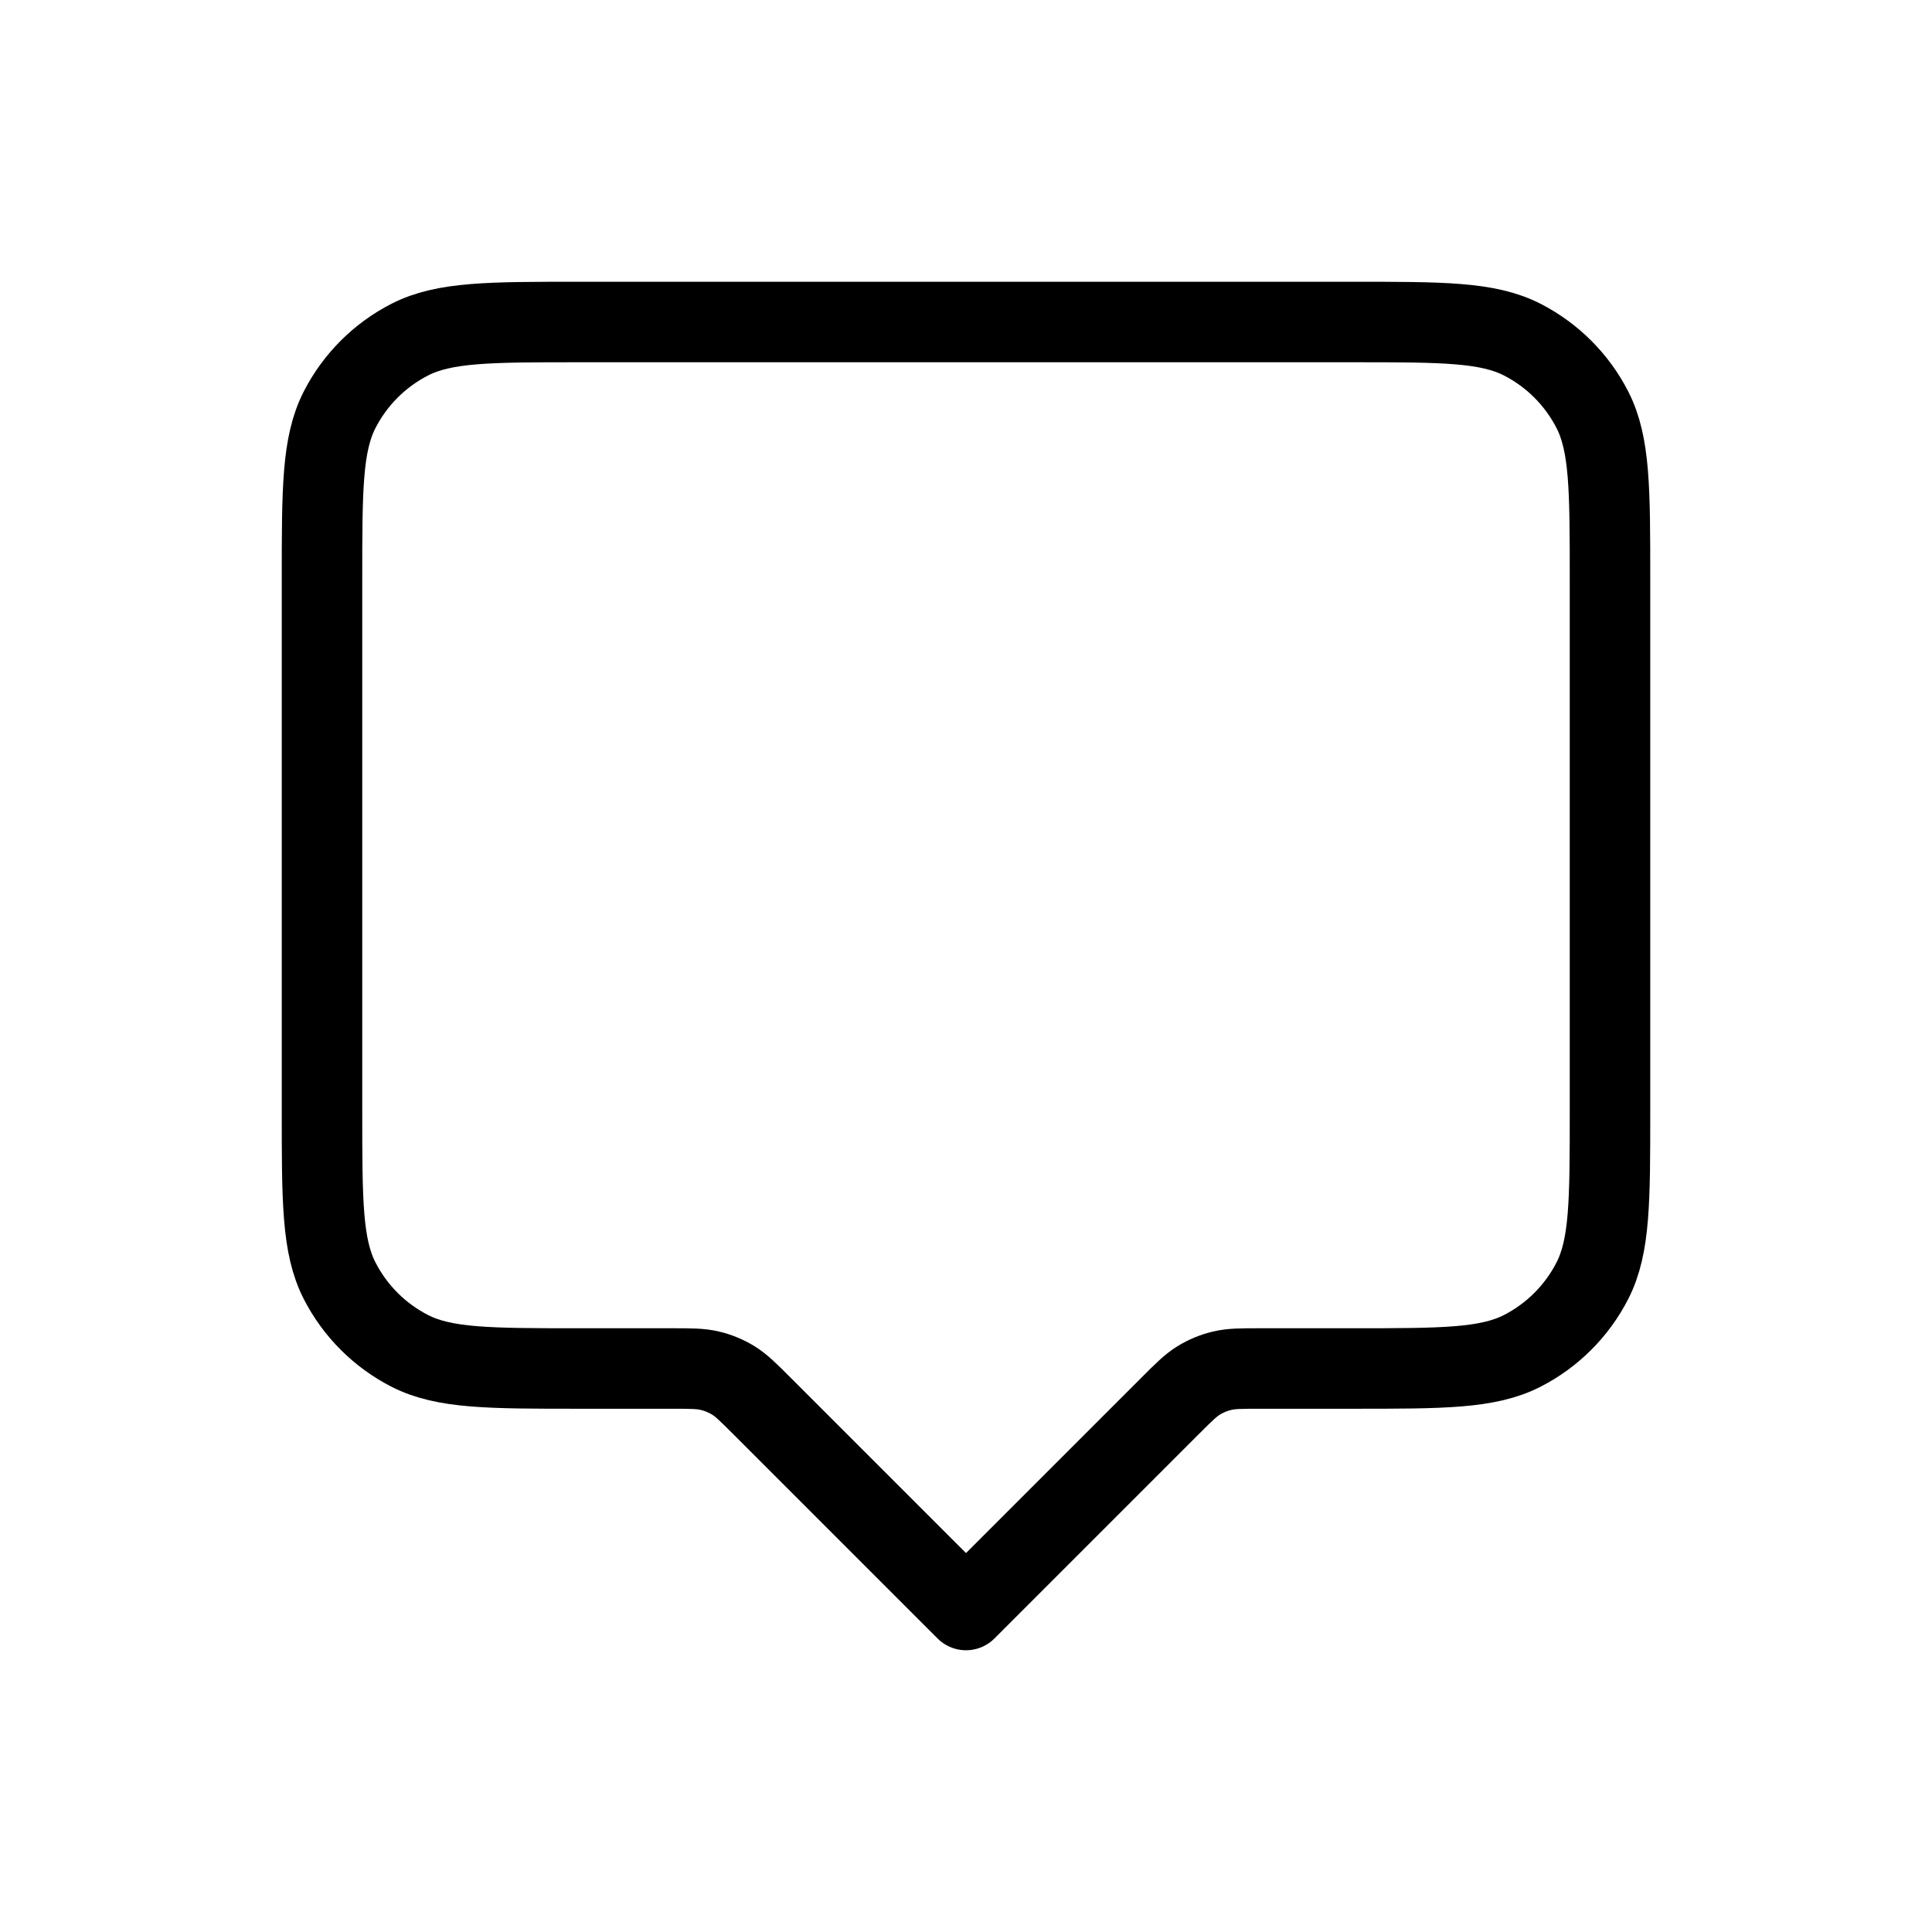 <svg width="24" height="24" viewBox="0 0 24 24" fill="none" xmlns="http://www.w3.org/2000/svg">
<path d="M4 7.2C4 6.08 4 5.52 4.218 5.092C4.41 4.716 4.716 4.41 5.092 4.218C5.52 4 6.08 4 7.2 4H16.8C17.92 4 18.48 4 18.908 4.218C19.284 4.41 19.59 4.716 19.782 5.092C20 5.52 20 6.08 20 7.2V13.8C20 14.92 20 15.48 19.782 15.908C19.59 16.284 19.284 16.59 18.908 16.782C18.48 17 17.92 17 16.8 17H15.663C15.418 17 15.296 17 15.181 17.028C15.079 17.052 14.981 17.093 14.892 17.147C14.791 17.209 14.704 17.296 14.531 17.469L12 20L9.469 17.469C9.296 17.296 9.209 17.209 9.108 17.147C9.019 17.093 8.921 17.052 8.819 17.028C8.704 17 8.582 17 8.337 17H7.2C6.08 17 5.52 17 5.092 16.782C4.716 16.59 4.41 16.284 4.218 15.908C4 15.48 4 14.92 4 13.8V7.2Z" stroke="black" strokeWidth="2" strokeLinecap="round" stroke-linejoin="round"/>
</svg>

